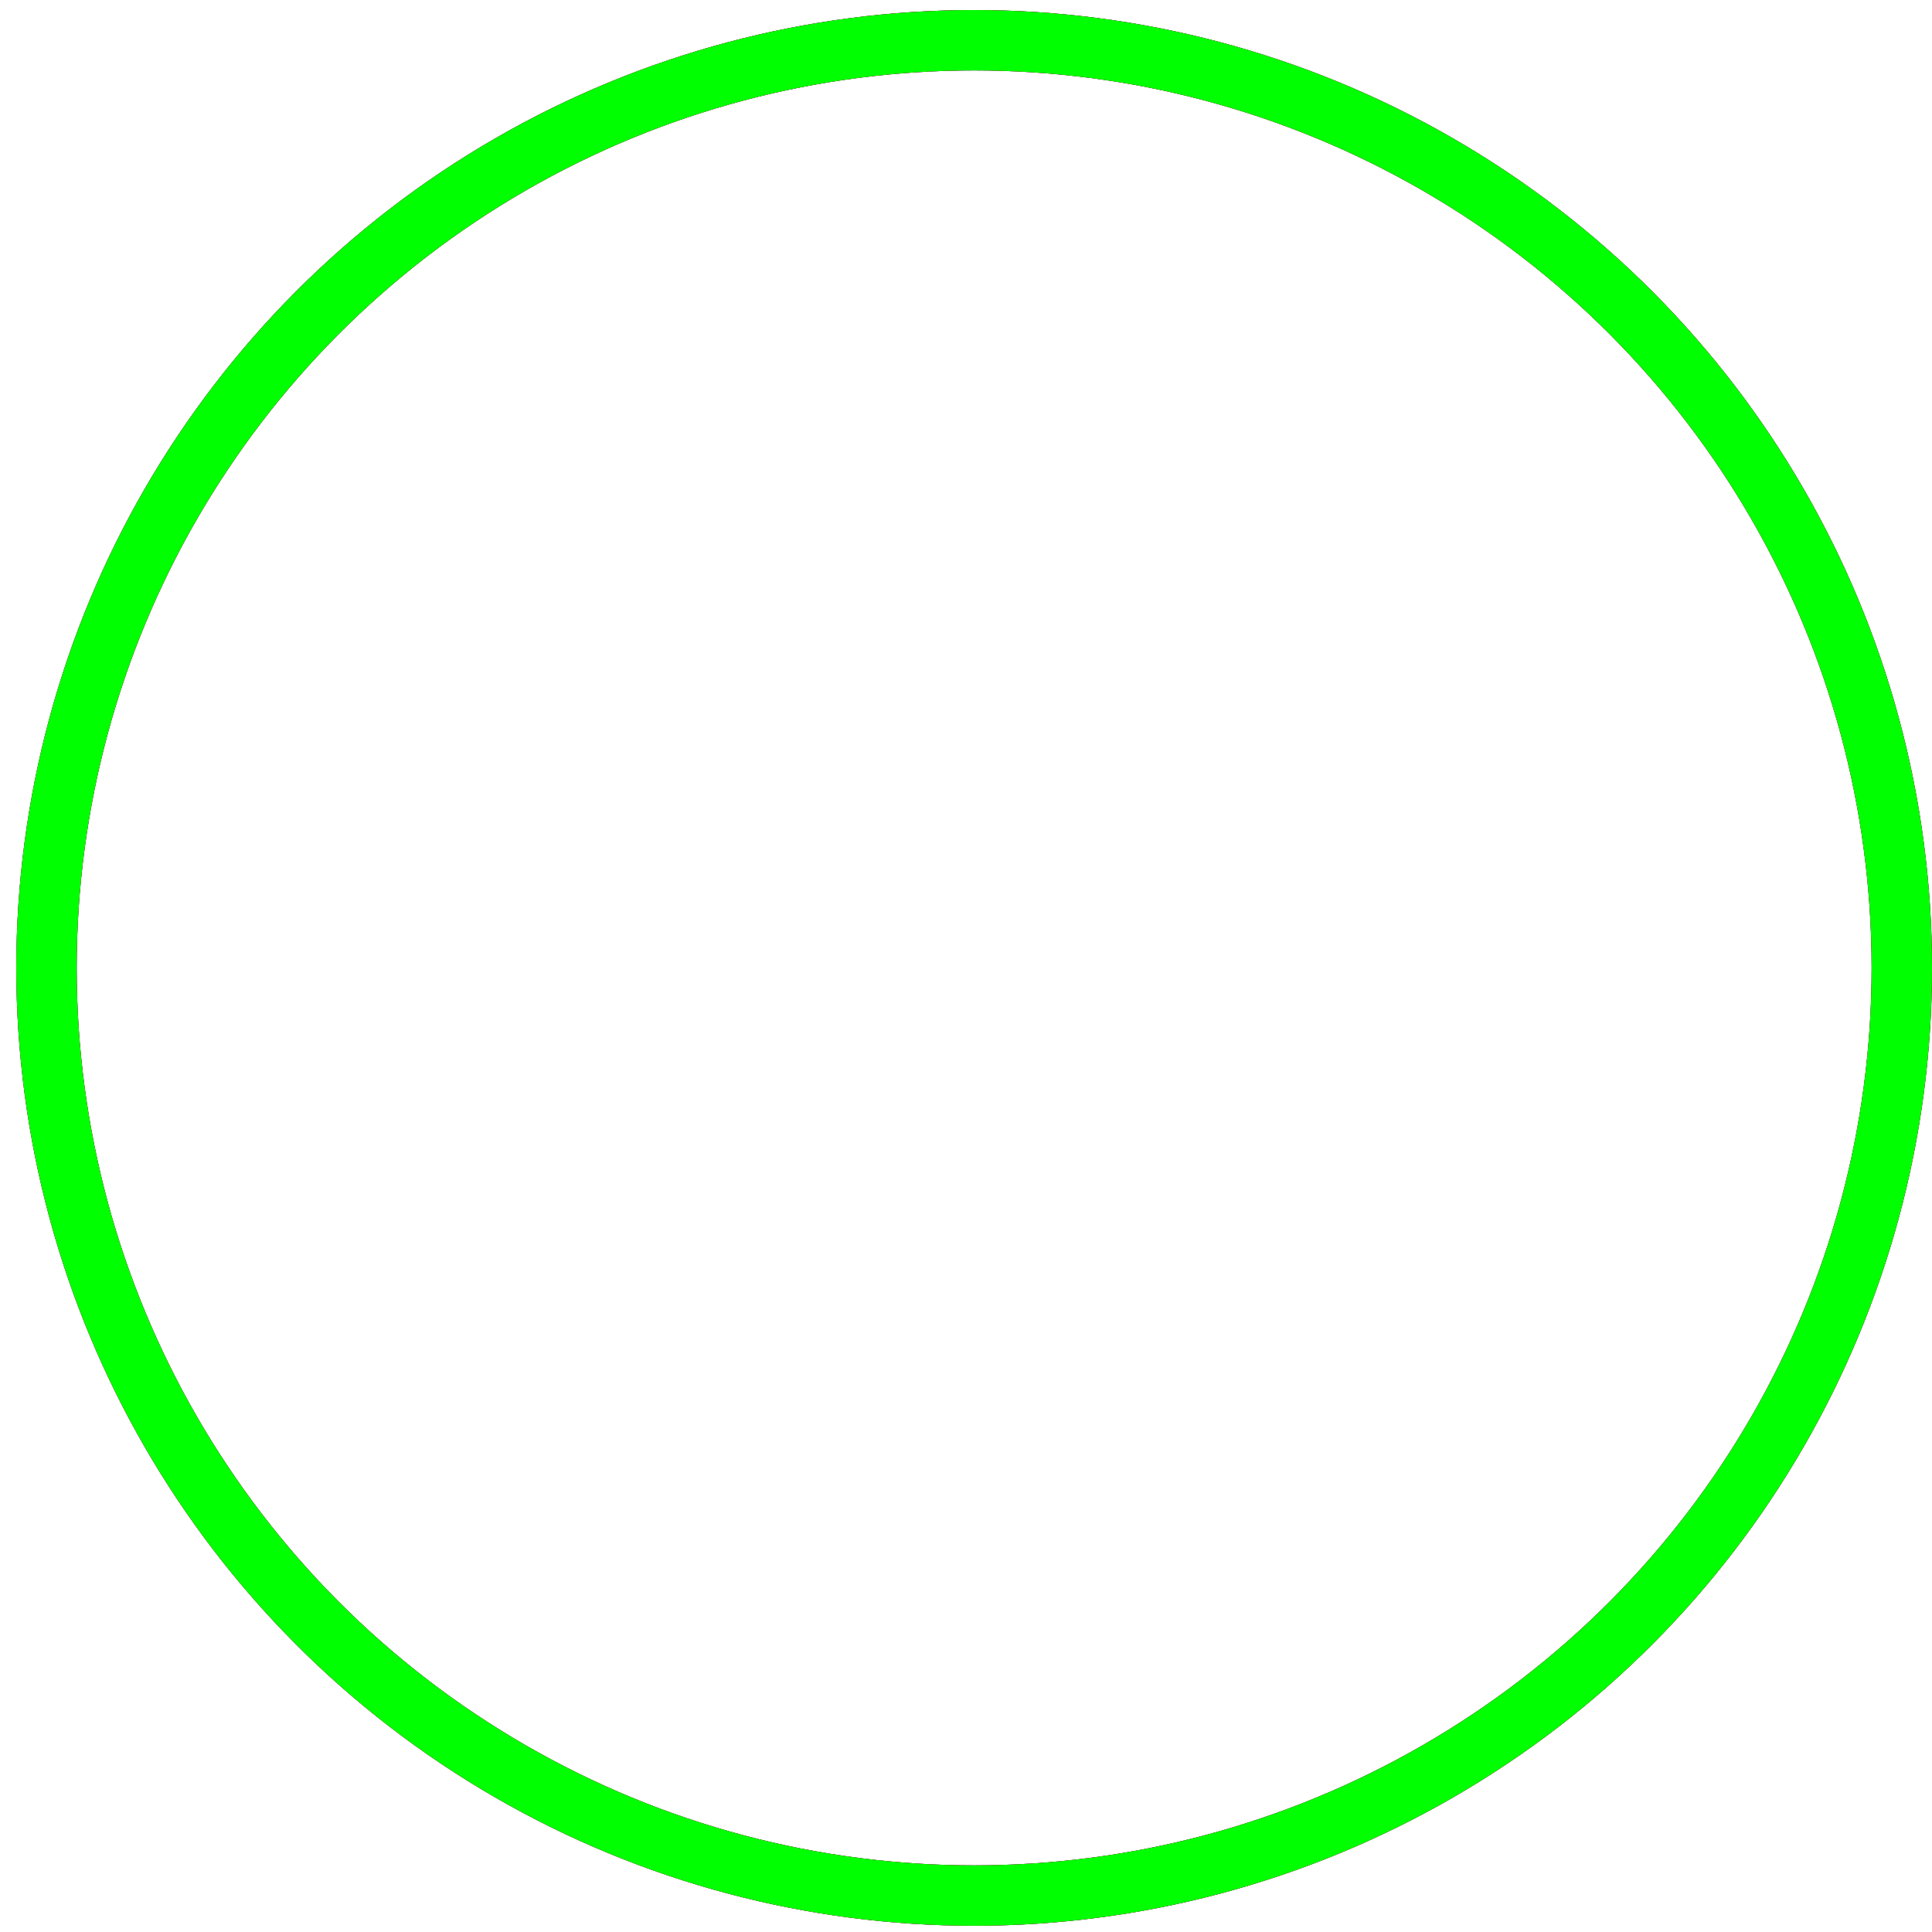 ﻿<?xml version="1.0" encoding="utf-8"?>
<!-- Generator: Adobe Illustrator 14.0.0, SVG Export Plug-In . SVG Version: 6.00 Build 43363)  -->
<!DOCTYPE svg PUBLIC "-//W3C//DTD SVG 1.1//EN" "http://www.w3.org/Graphics/SVG/1.1/DTD/svg11.dtd">
<svg version="1.1" id="图层_1" xmlns="http://www.w3.org/2000/svg" xmlns:xlink="http://www.w3.org/1999/xlink" x="0px" y="0px"
	 width="64px" height="64px" viewBox="0 0 64 64" enable-background="new 0 0 64 64" xml:space="preserve">
<g id="Blue">
	<circle fill="none" stroke-width="2" stroke="#0000FF" cx="32.27" cy="32.063" r="30.73"/>
</g>
<g id="Red">
	<circle fill="none" stroke-width="2" stroke="#FF0000" cx="32.27" cy="32.063" r="30.73"/>
</g>
<g id="White">
	<circle fill="none" stroke-width="2" stroke="#00FF00" cx="32.27" cy="32.063" r="30.73"/>
</g>
</svg>
